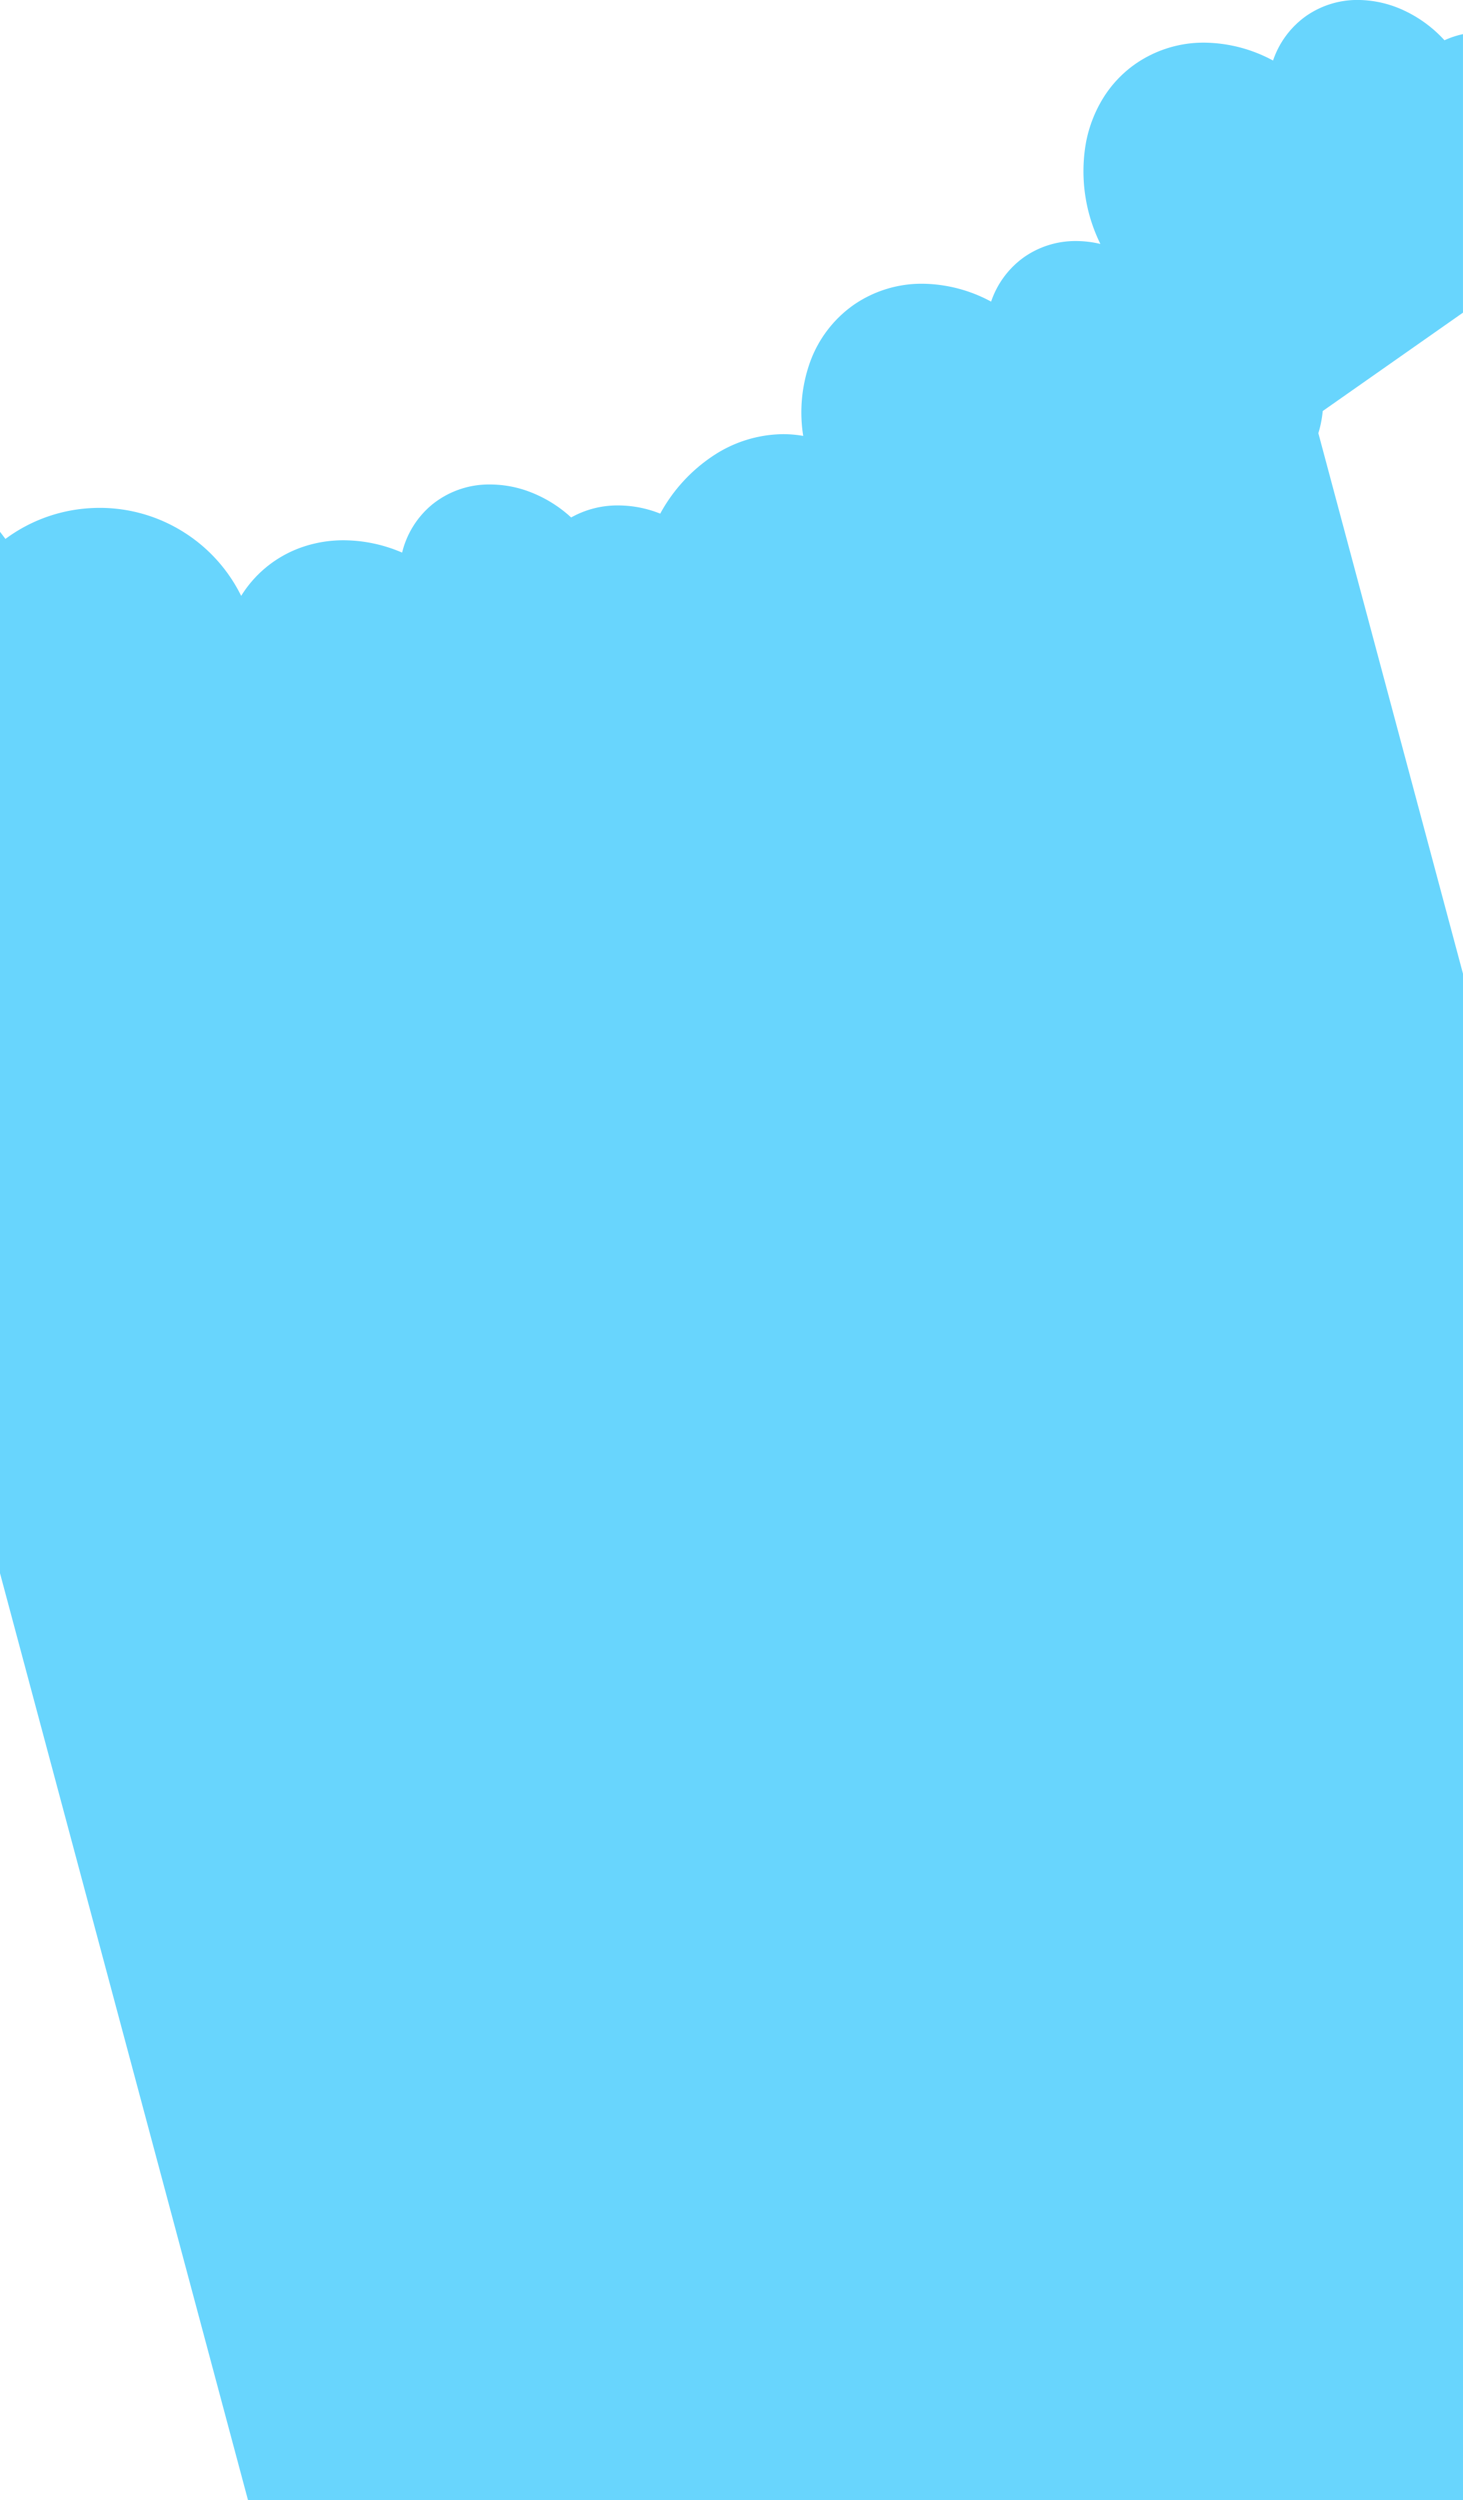 <svg xmlns="http://www.w3.org/2000/svg" width="375.447" height="641.606" viewBox="0 0 375.447 641.606"><path d="M-794.5,686.5l-311.8,0-63.65-237.9V181.362c.5.641.973,1.261,1.393,1.841a40.431,40.431,0,0,1,20.618-7.818c1.189-.1,2.394-.157,3.582-.157a40.386,40.386,0,0,1,21.554,6.229,40.387,40.387,0,0,1,14.749,16.357,29.845,29.845,0,0,1,6.168-7.134,29.961,29.961,0,0,1,9.4-5.349,32.4,32.4,0,0,1,10.735-1.787,38.234,38.234,0,0,1,15,3.164,23.032,23.032,0,0,1,7.481-12.146,23.172,23.172,0,0,1,15.133-5.337,28.841,28.841,0,0,1,10.8,2.154,33.057,33.057,0,0,1,9.965,6.312,24.368,24.368,0,0,1,12.069-3.09,29.256,29.256,0,0,1,10.788,2.108,41.678,41.678,0,0,1,13.631-14.875,32.944,32.944,0,0,1,17.9-5.522,29.746,29.746,0,0,1,5.168.454,38.332,38.332,0,0,1,1.784-19.024,30.7,30.7,0,0,1,11.088-14.55,30.659,30.659,0,0,1,17.71-5.482A37.8,37.8,0,0,1-915.6,122.3a23.042,23.042,0,0,1,8.51-11.448,22.984,22.984,0,0,1,13.282-4.1,26.879,26.879,0,0,1,6.256.754,42.212,42.212,0,0,1-3.733-25.843,33.64,33.64,0,0,1,4.349-11.448,29.874,29.874,0,0,1,8.339-8.892,30.658,30.658,0,0,1,17.71-5.482,37.806,37.806,0,0,1,17.639,4.592,23.039,23.039,0,0,1,8.509-11.447,22.979,22.979,0,0,1,13.281-4.1,28.34,28.34,0,0,1,11.744,2.663,32.8,32.8,0,0,1,10.46,7.681,23.031,23.031,0,0,1,4.75-1.577v71.477L-830.5,150.382a27.792,27.792,0,0,1-1.12,5.676L-794.5,294.779V686.5l0,0Z" transform="translate(1169.946 -44.896)" fill="#68d5fd"/></svg>